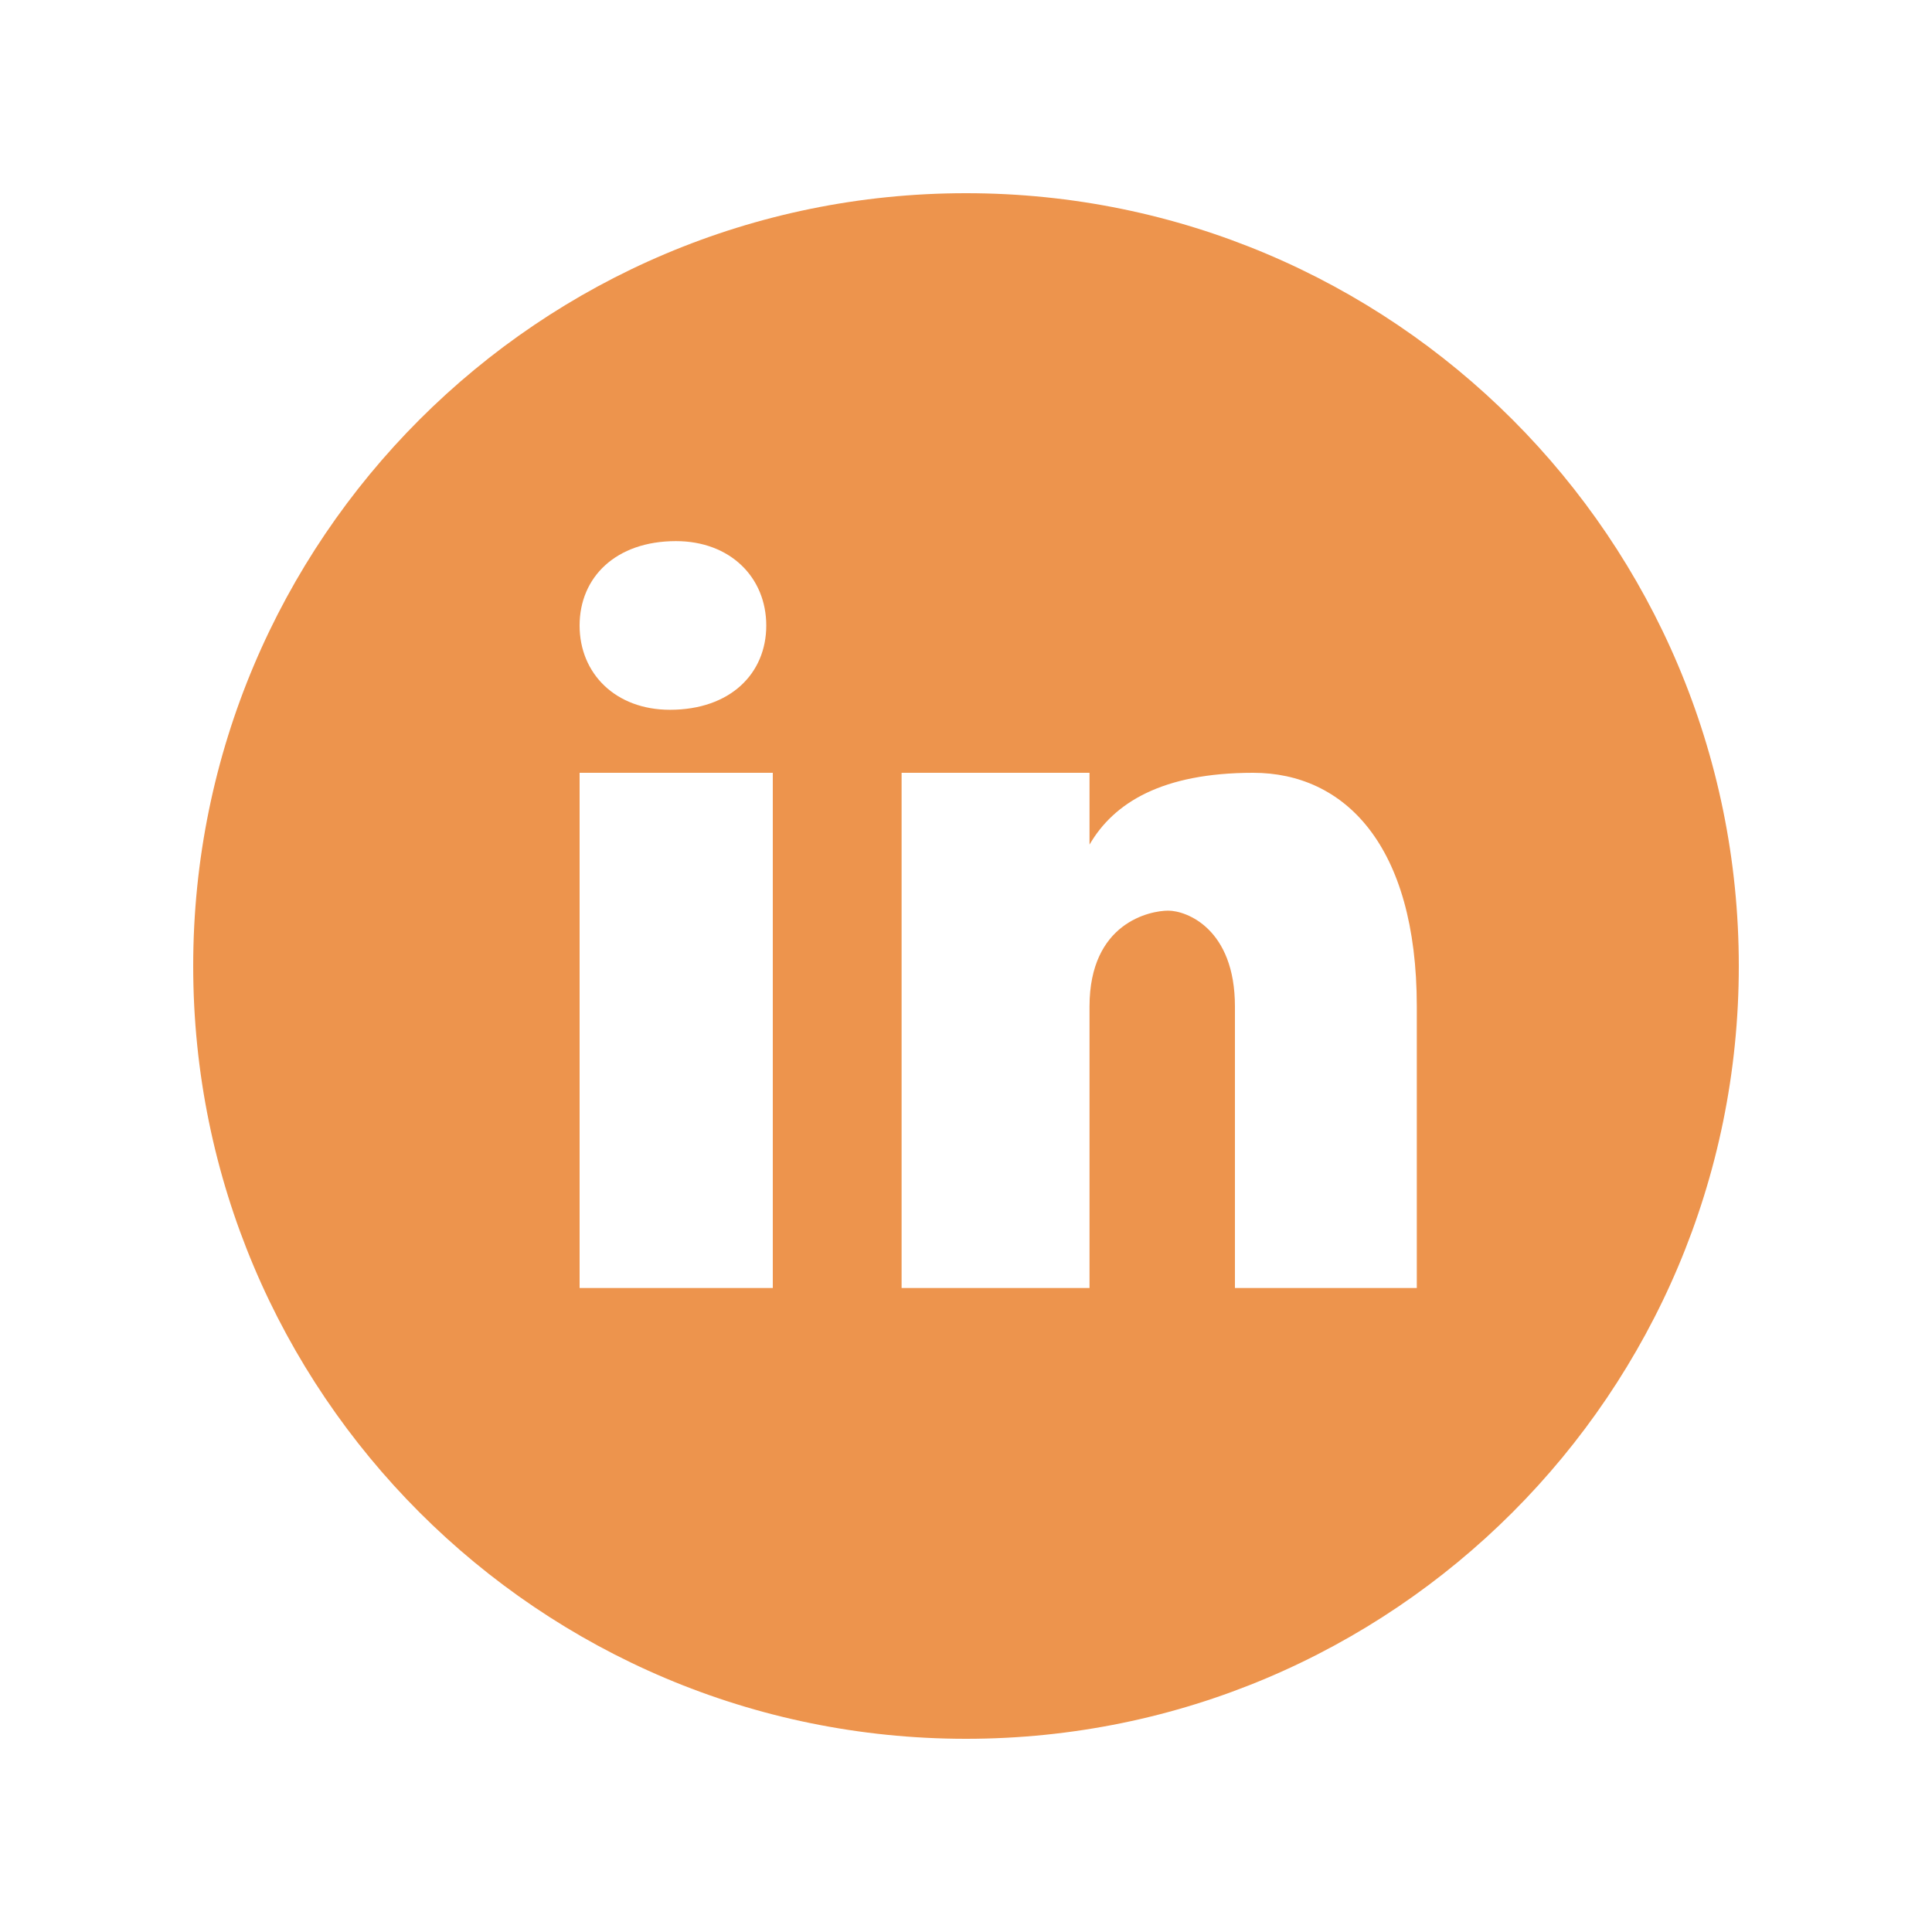 <?xml version="1.0" encoding="UTF-8"?>
<svg xmlns="http://www.w3.org/2000/svg" xmlns:xlink="http://www.w3.org/1999/xlink" viewBox="0 0 60 60" width="60px" height="60px">
<g id="surface30109451">
<path style=" stroke:none;fill-rule:nonzero;fill:rgb(92.941%,58.039%,30.196%);fill-opacity:1;" d="M 30 6 C 16.746 6 6 16.746 6 30 C 6 43.254 16.746 54 30 54 C 43.254 54 54 43.254 54 30 C 54 16.746 43.254 6 30 6 Z M 20.992 16.805 C 22.676 16.805 23.797 17.93 23.797 19.426 C 23.797 20.922 22.676 22.043 20.805 22.043 C 19.121 22.043 18 20.922 18 19.426 C 18 17.93 19.121 16.805 20.992 16.805 Z M 24 40 L 18 40 L 18 24 L 24 24 Z M 44 40 L 38.352 40 L 38.352 31.258 C 38.352 28.84 36.848 28.281 36.281 28.281 C 35.719 28.281 33.836 28.652 33.836 31.258 C 33.836 31.629 33.836 40 33.836 40 L 28 40 L 28 24 L 33.836 24 L 33.836 26.23 C 34.59 24.93 36.094 24 38.918 24 C 41.742 24 44 26.23 44 31.258 Z M 44 40 "/>
</g>
</svg>
